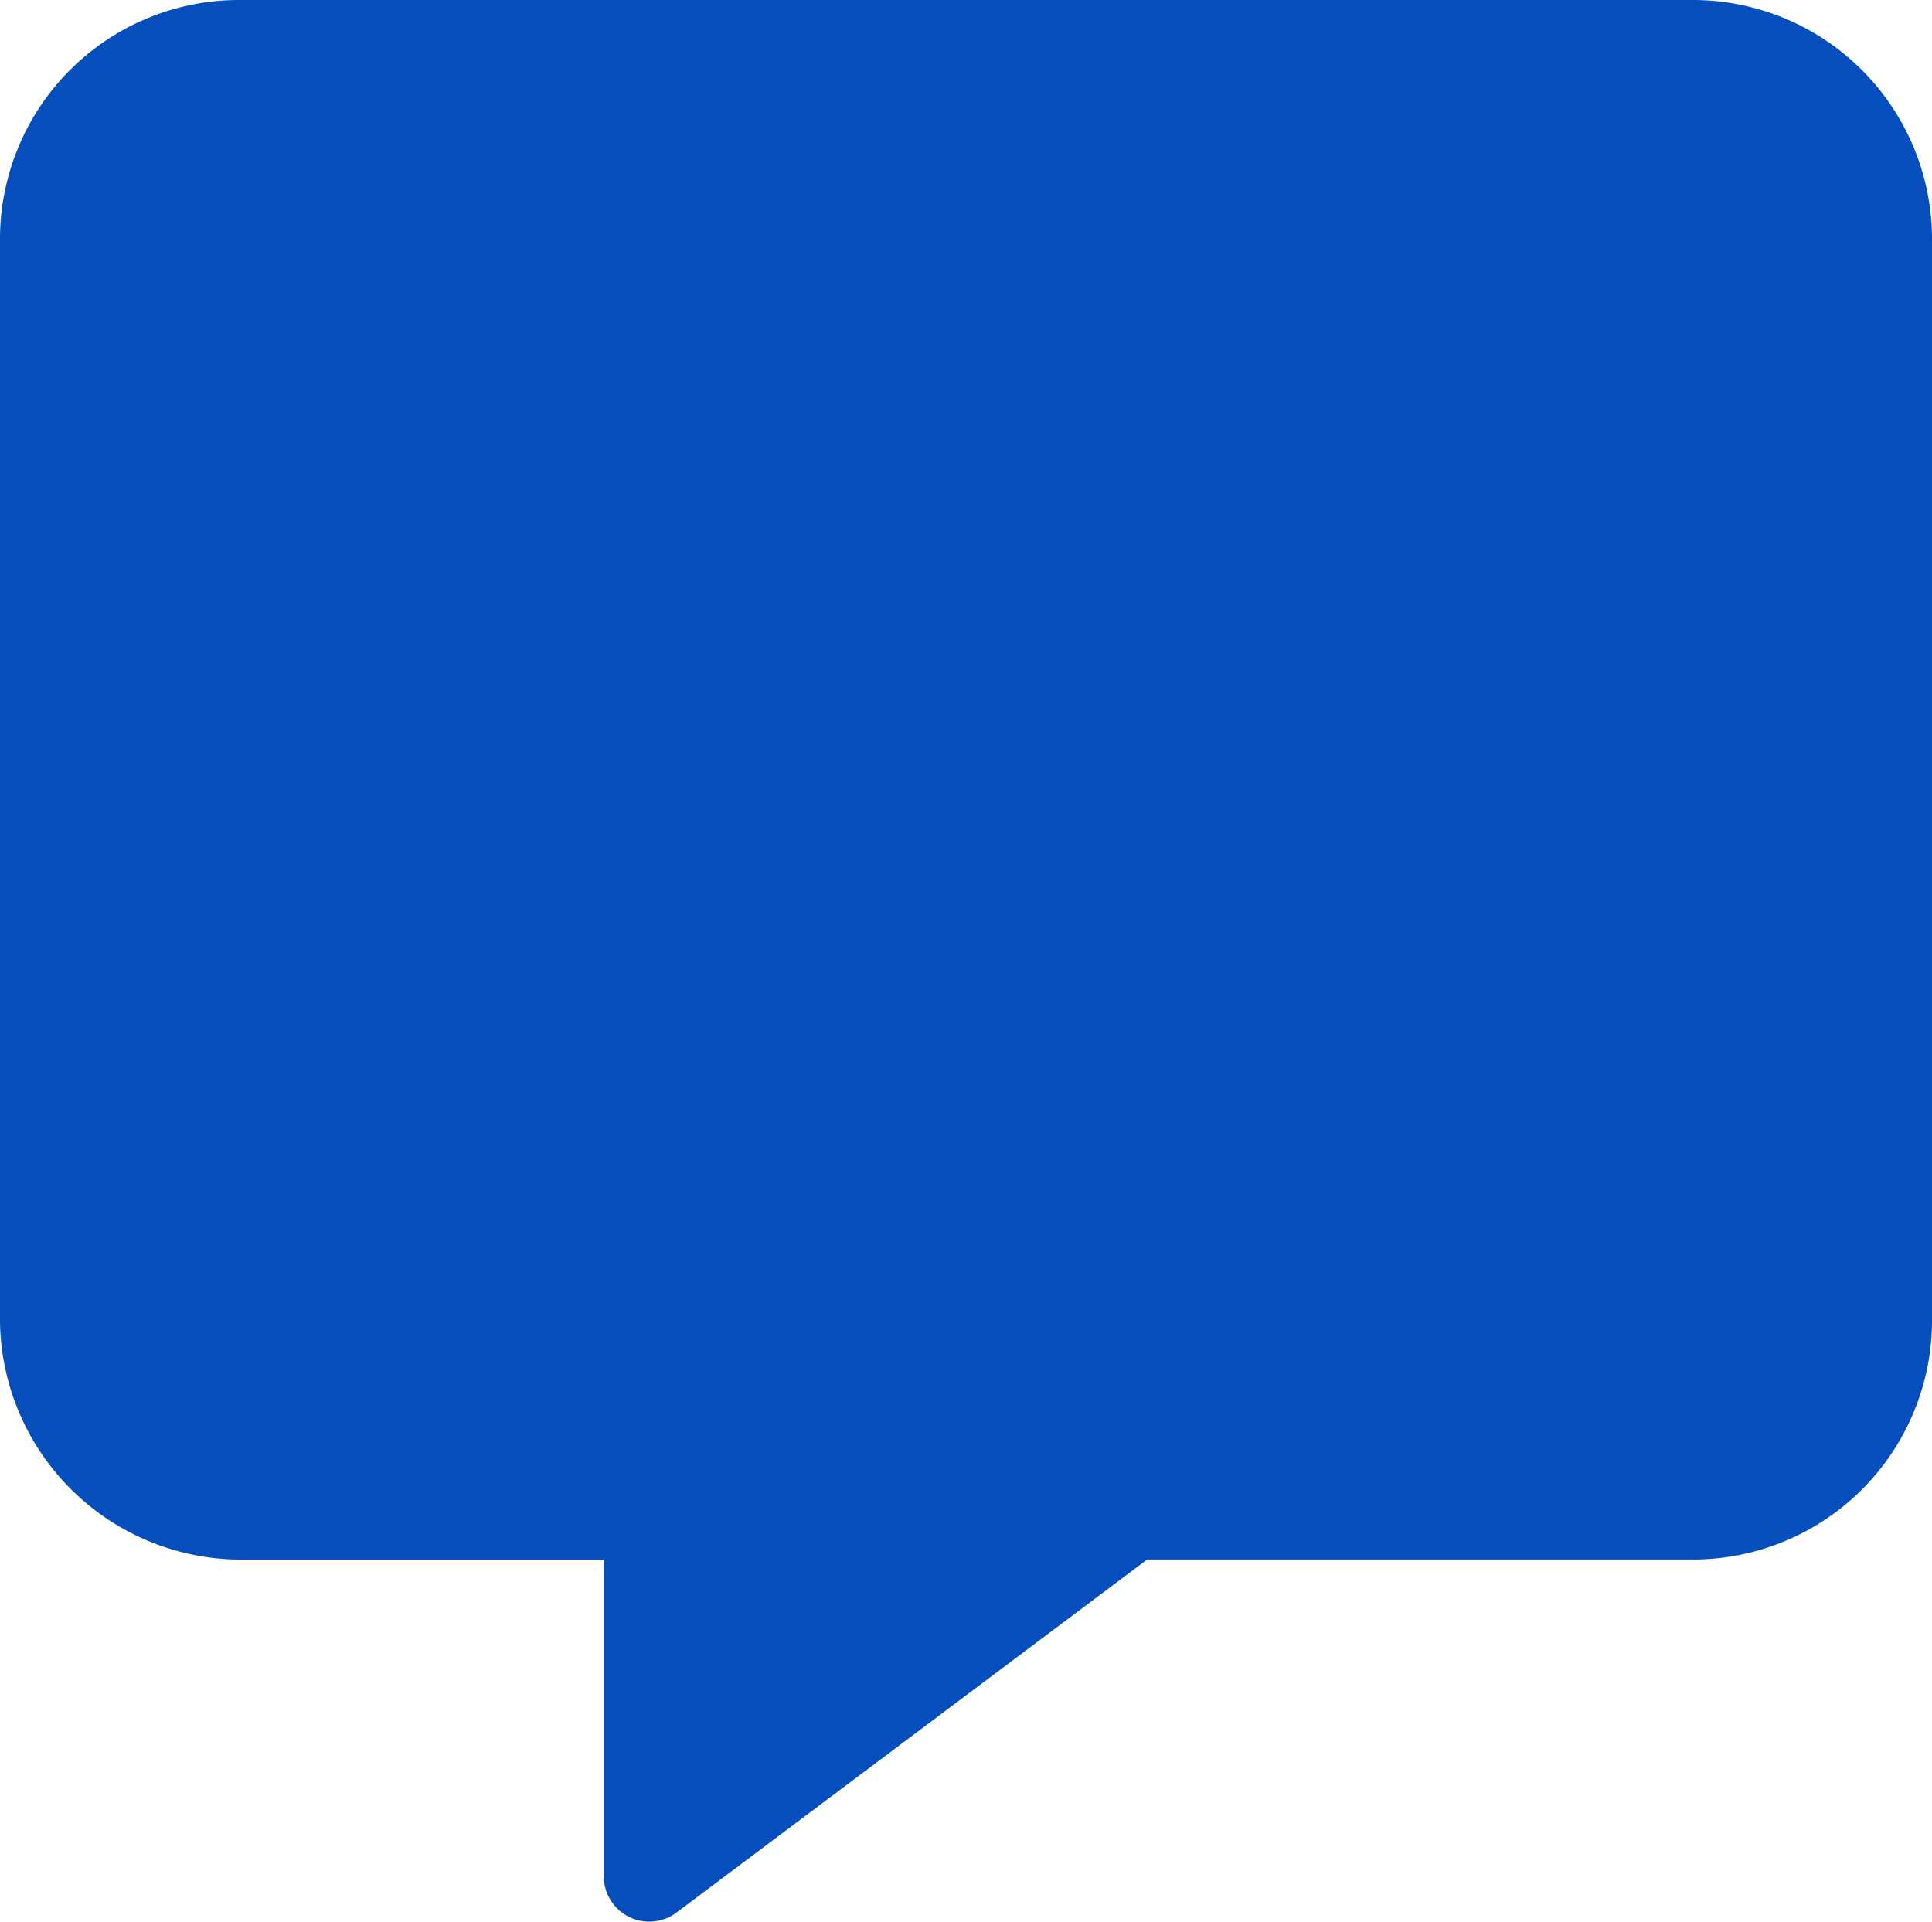 <svg xmlns="http://www.w3.org/2000/svg" width="18" height="17.904" viewBox="0 0 18 17.904">
  <path id="message-solid" d="M17.08,2.218V12.311a2.227,2.227,0,0,1-2.25,2.218H9.768L5.377,17.823a.424.424,0,0,1-.672-.341V14.53H1.33A2.248,2.248,0,0,1-.92,12.311V2.218A2.227,2.227,0,0,1,1.33,0h13.5A2.229,2.229,0,0,1,17.08,2.218Z" transform="translate(0.92)" fill="#064ebc"/>
</svg>
